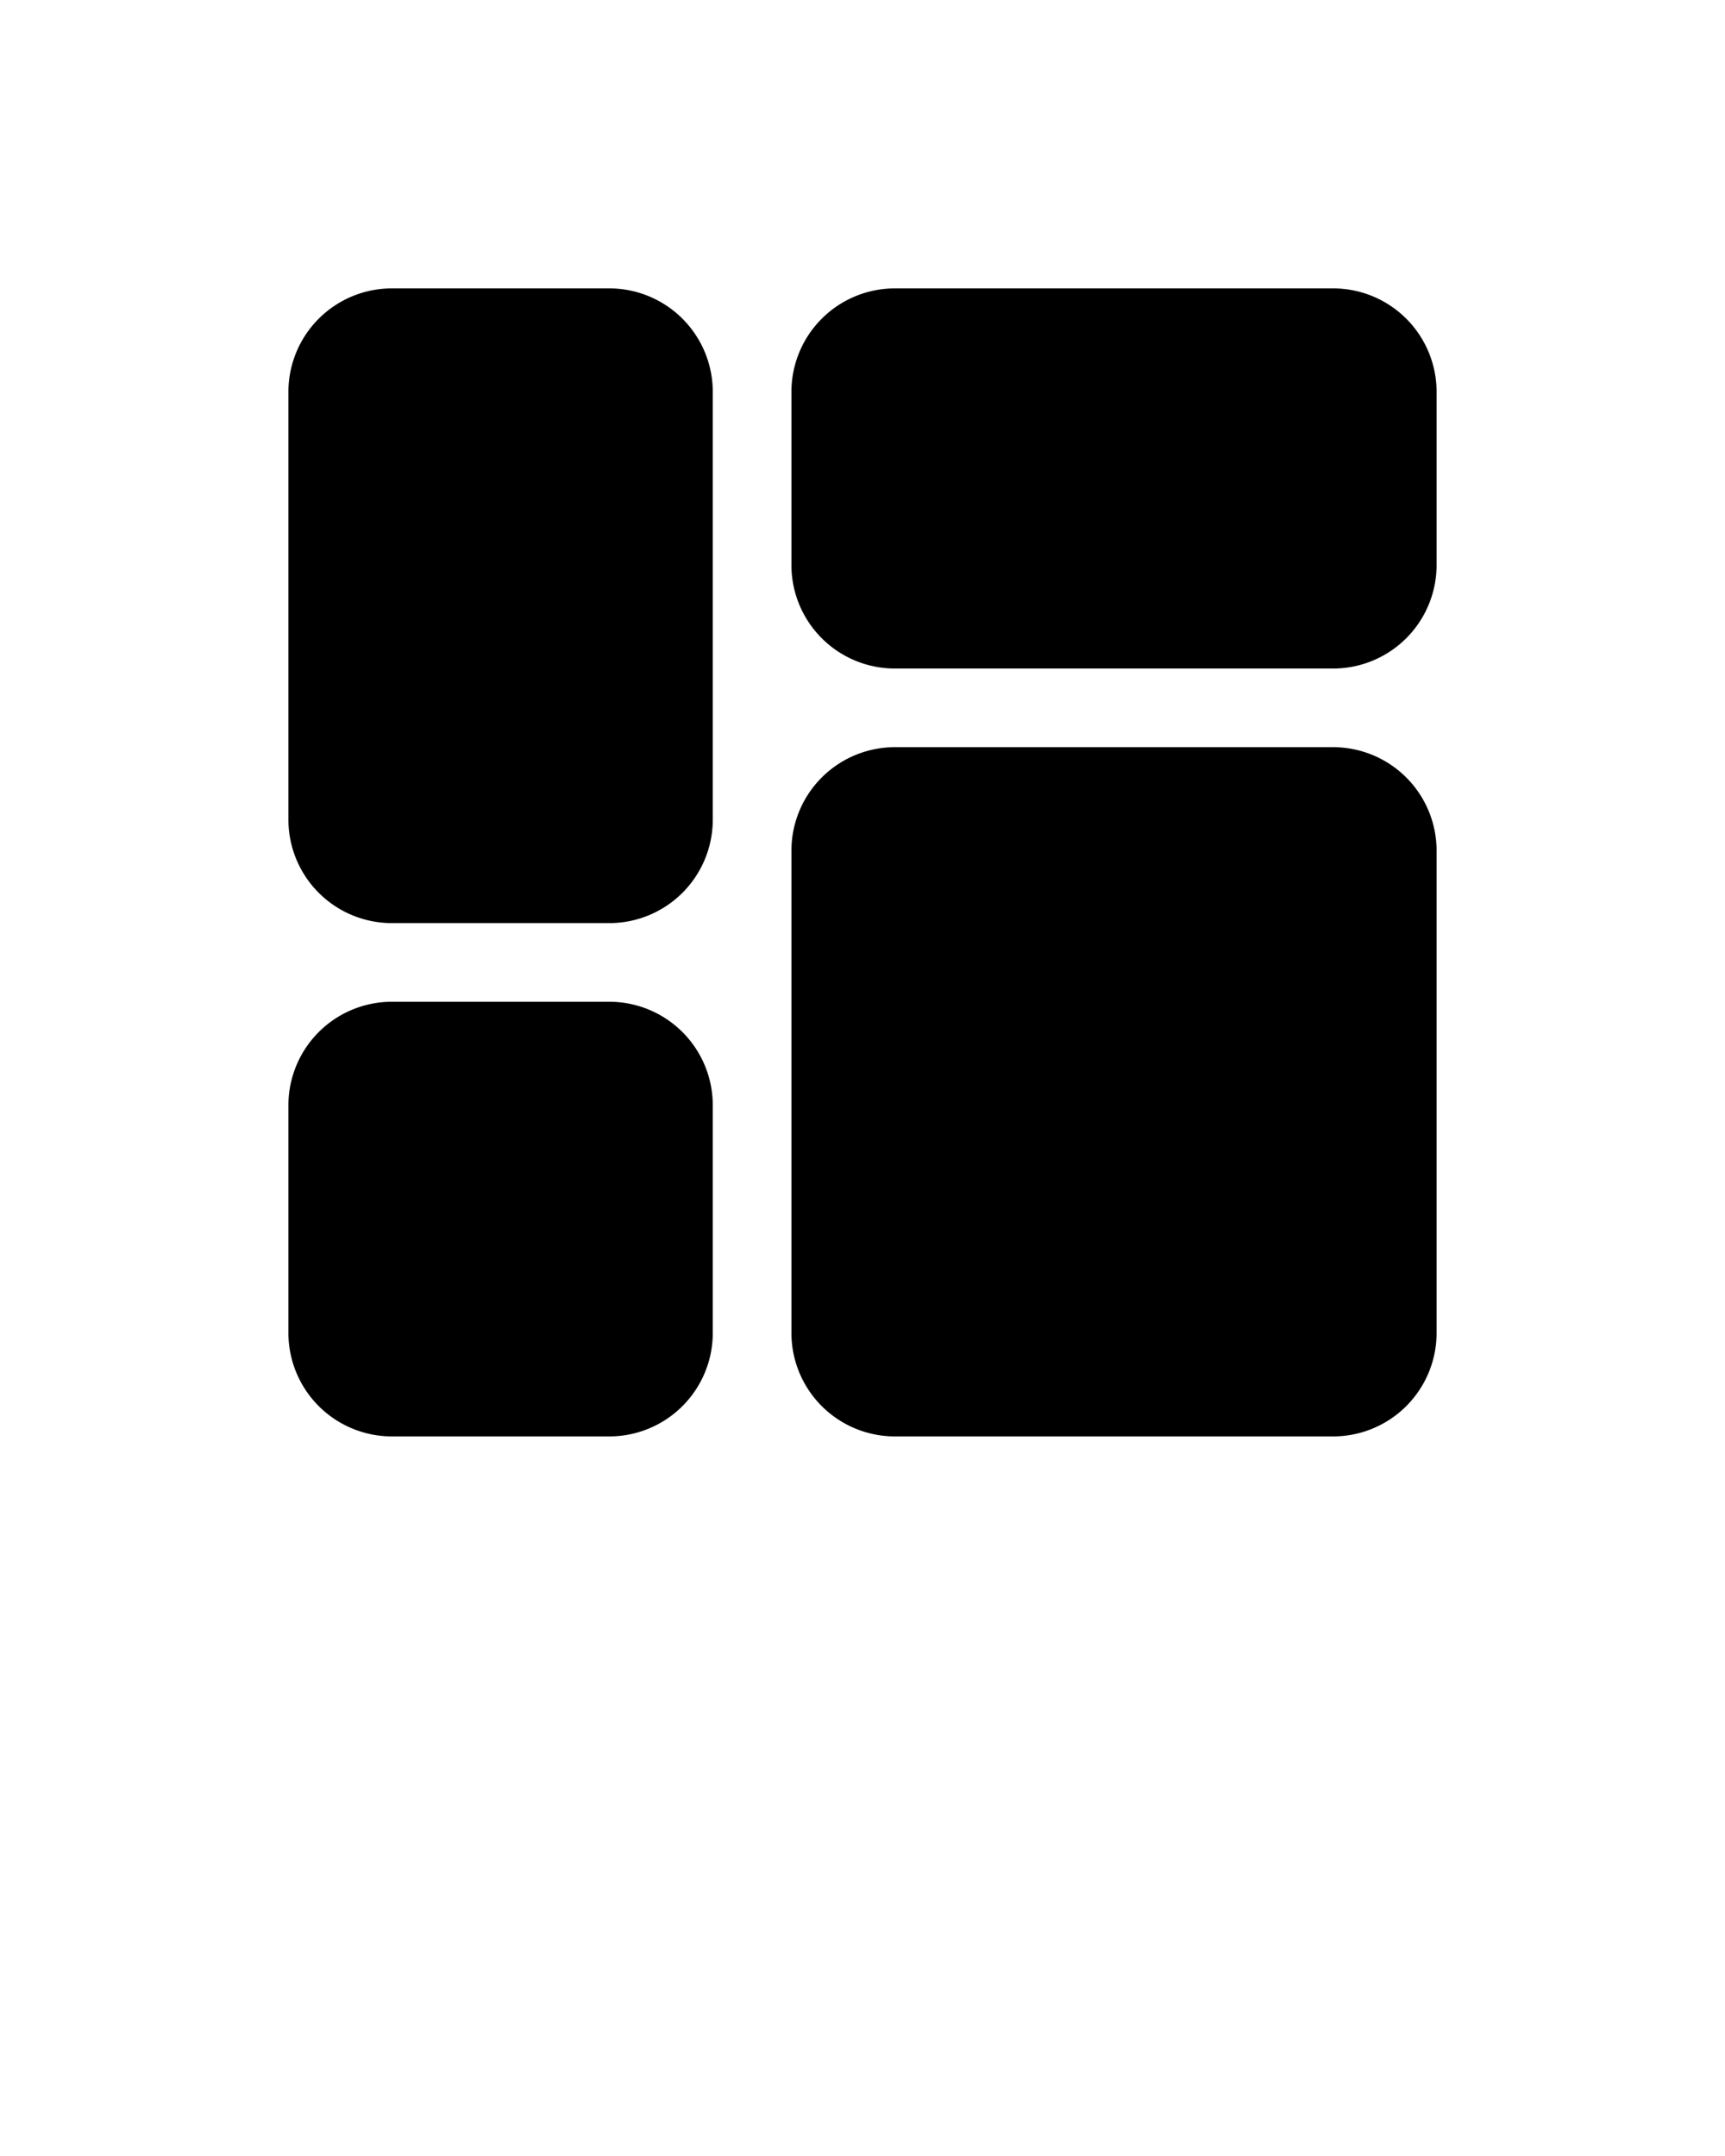 <svg xmlns="http://www.w3.org/2000/svg" viewBox="0 0 25 31.25" x="0px" y="0px">
	<g>
		<path d="M10.33,5.68v6.2a1.5,1.5,0,0,1-1.5,1.5H5.68a1.5,1.5,0,0,1-1.5-1.5V5.68a1.5,1.5,0,0,1,1.5-1.5H8.83A1.5,1.5,0,0,1,10.33,5.68Zm-1.5,8.84H5.68a1.5,1.5,0,0,0-1.5,1.5v3.3a1.5,1.5,0,0,0,1.5,1.5H8.83a1.5,1.5,0,0,0,1.5-1.5v-3.3A1.5,1.5,0,0,0,8.83,14.52Zm10.49-3.69H12.97a1.5,1.5,0,0,0-1.5,1.5v6.99a1.5,1.5,0,0,0,1.5,1.5h6.35a1.5,1.5,0,0,0,1.5-1.5V12.33A1.5,1.5,0,0,0,19.32,10.83Zm0-6.65H12.97a1.5,1.5,0,0,0-1.5,1.5V8.19a1.5,1.5,0,0,0,1.5,1.5h6.35a1.5,1.5,0,0,0,1.5-1.5V5.68A1.5,1.5,0,0,0,19.32,4.18Z"/>
	</g>
</svg>